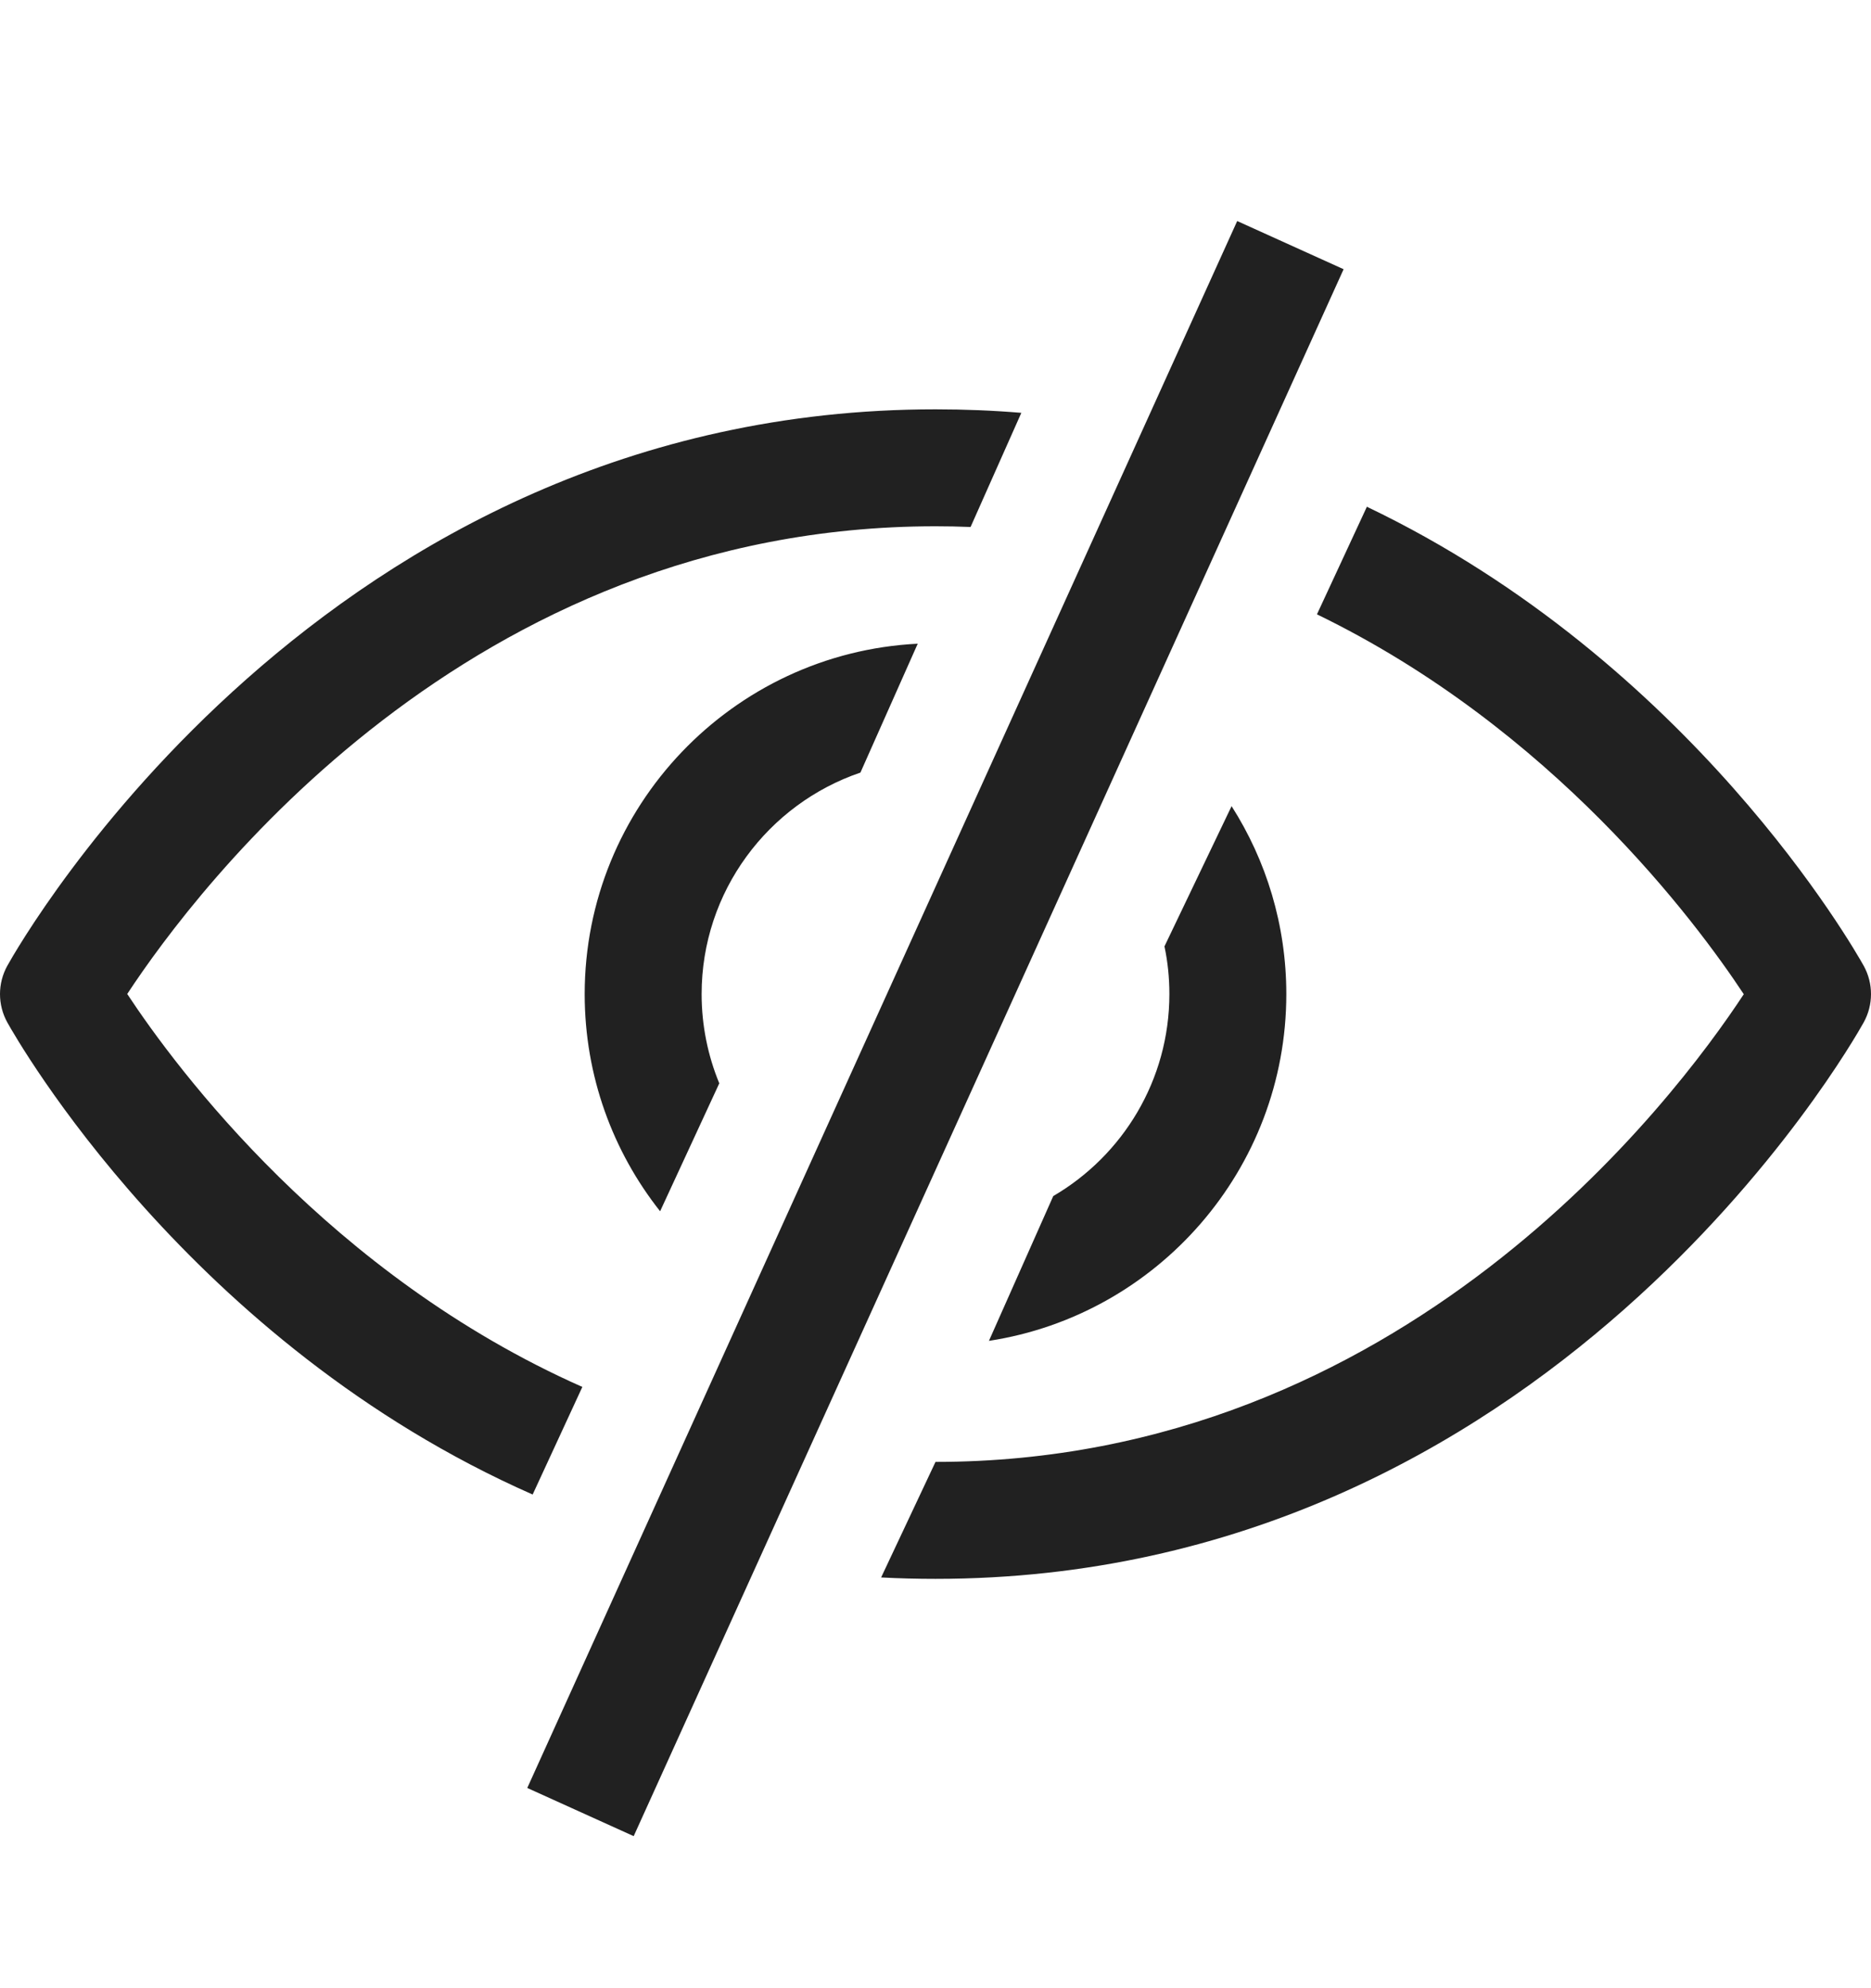 <svg width="16" height="17" viewBox="0 0 16 17" fill="none" xmlns="http://www.w3.org/2000/svg">
<path fill-rule="evenodd" clip-rule="evenodd" d="M8 13.5C7.843 13.5 7.688 13.496 7.535 13.488L8 12.5C11.994 12.5 14.319 9.403 14.912 8.501C14.504 7.883 13.277 6.23 11.262 5.253L11.689 4.333C14.462 5.659 15.858 8.116 15.937 8.257C16.021 8.408 16.021 8.592 15.937 8.743C15.829 8.937 13.234 13.5 8 13.5ZM8.734 3.53C8.495 3.51 8.251 3.5 8 3.5C2.766 3.5 0.171 8.063 0.063 8.257C-0.021 8.408 -0.021 8.592 0.063 8.743C0.144 8.888 1.62 11.485 4.555 12.779L4.98 11.859C2.821 10.902 1.512 9.142 1.088 8.499C1.681 7.597 4.006 4.5 8 4.5C8.101 4.5 8.201 4.502 8.3 4.506L8.734 3.53ZM5.645 10.357C5.241 9.846 5 9.201 5 8.5C5 6.897 6.264 5.583 7.848 5.504L7.358 6.606C6.569 6.874 6 7.622 6 8.5C6 8.77 6.054 9.028 6.151 9.263L5.645 10.357ZM9.958 8.092L10.532 6.893C10.828 7.357 11 7.909 11 8.5C11 9.999 9.895 11.245 8.457 11.465L9.007 10.227C9.601 9.88 10 9.236 10 8.5C10 8.36 9.986 8.224 9.958 8.092Z" fill="#212121"/>
<path d="M11.49 2.302C10.305 4.918 9.38 6.96 8.455 9.001C7.53 11.042 6.604 13.084 5.419 15.7L4.509 15.288C5.694 12.672 6.619 10.63 7.544 8.589C8.469 6.547 9.395 4.506 10.58 1.89L11.49 2.302Z" fill="#212121"/>
</svg>
